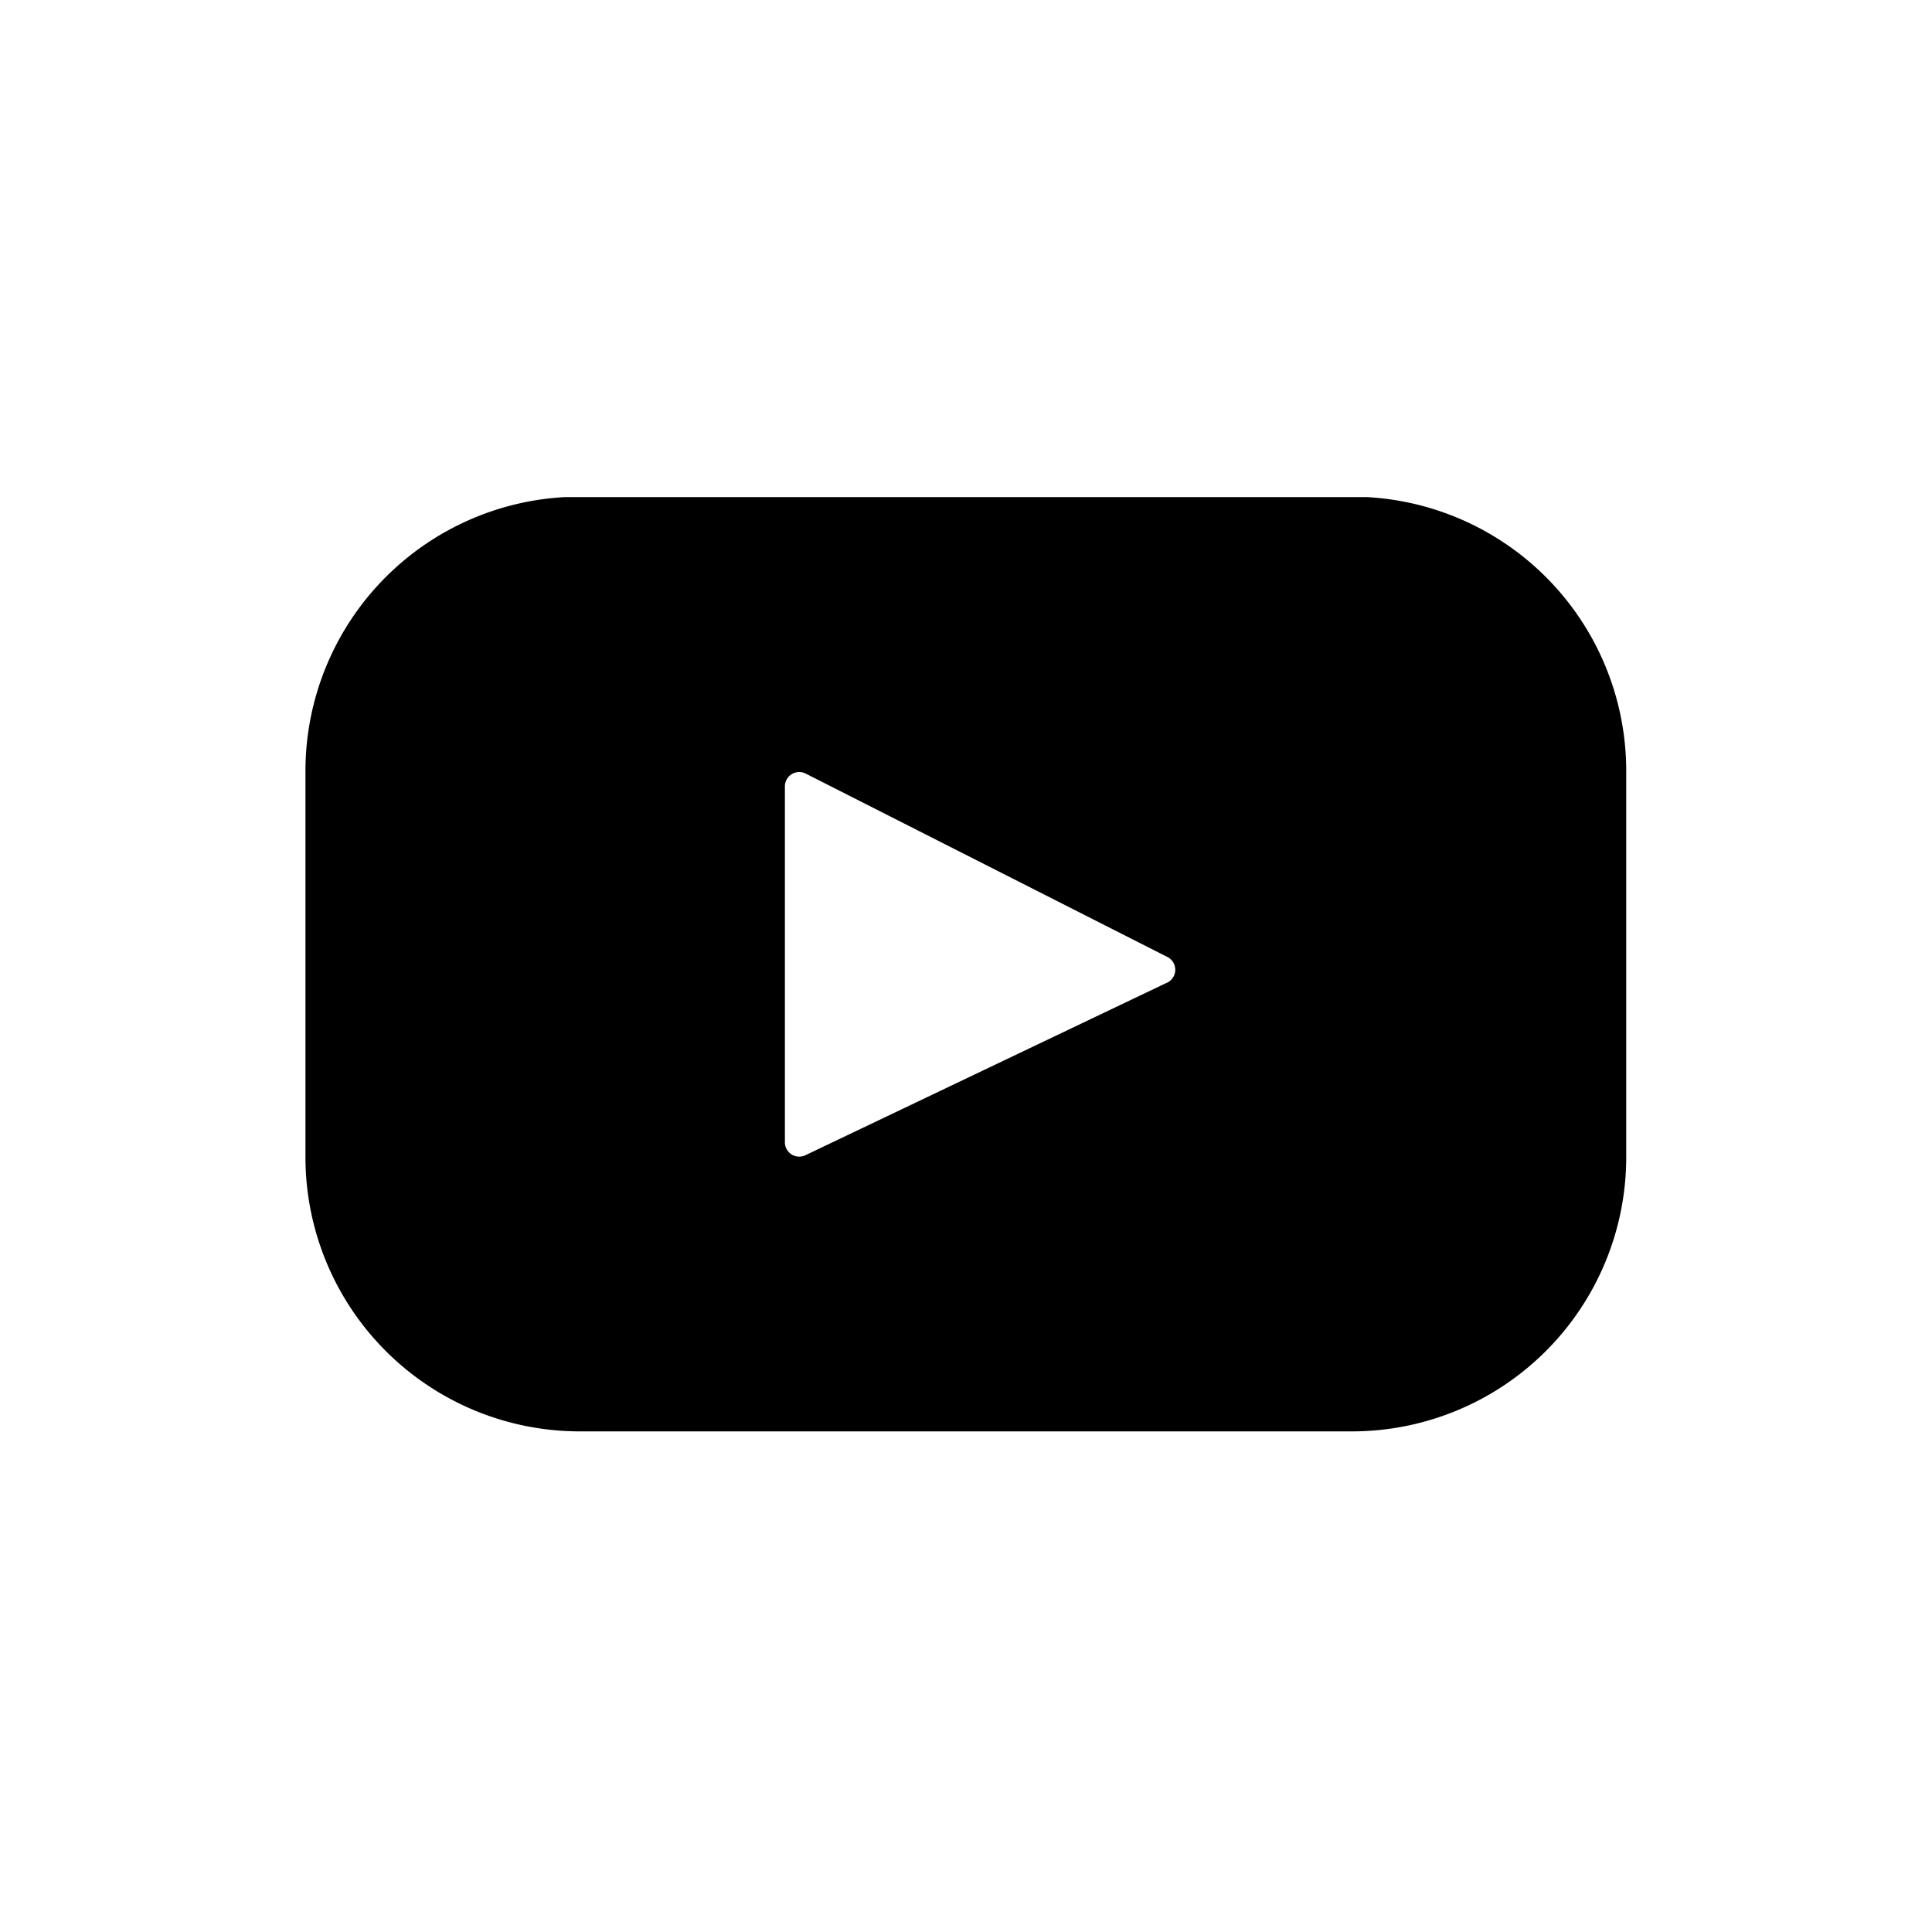 <svg id="Layer_1" data-name="Layer 1" xmlns="http://www.w3.org/2000/svg" xmlns:xlink="http://www.w3.org/1999/xlink" viewBox="0 0 364 364"><defs><style>.cls-1{fill:#fff;}.cls-2{clip-path:url(#clip-path);}</style><clipPath id="clip-path"><rect class="cls-1" x="57.55" y="93.66" width="248.9" height="176.67"/></clipPath></defs><title>ico-youtube</title><rect class="cls-1" width="364" height="364"/><g id="Layer_1-2" data-name="Layer 1"><rect class="cls-1" x="57.55" y="93.66" width="248.9" height="176.67"/><g class="cls-2"><path d="M254.72,93.58H109.23a51.68,51.68,0,0,0-51.68,51.68h0V218a51.68,51.68,0,0,0,51.68,51.68H254.72A51.68,51.68,0,0,0,306.39,218h0V145.28a51.68,51.68,0,0,0-51.65-51.7Zm-34.93,91.6-68,32.45a2.7,2.7,0,0,1-3.91-2.46V148.23a2.7,2.7,0,0,1,4-2.44l68,34.48a2.7,2.7,0,0,1-.06,4.91Z"/></g></g></svg>